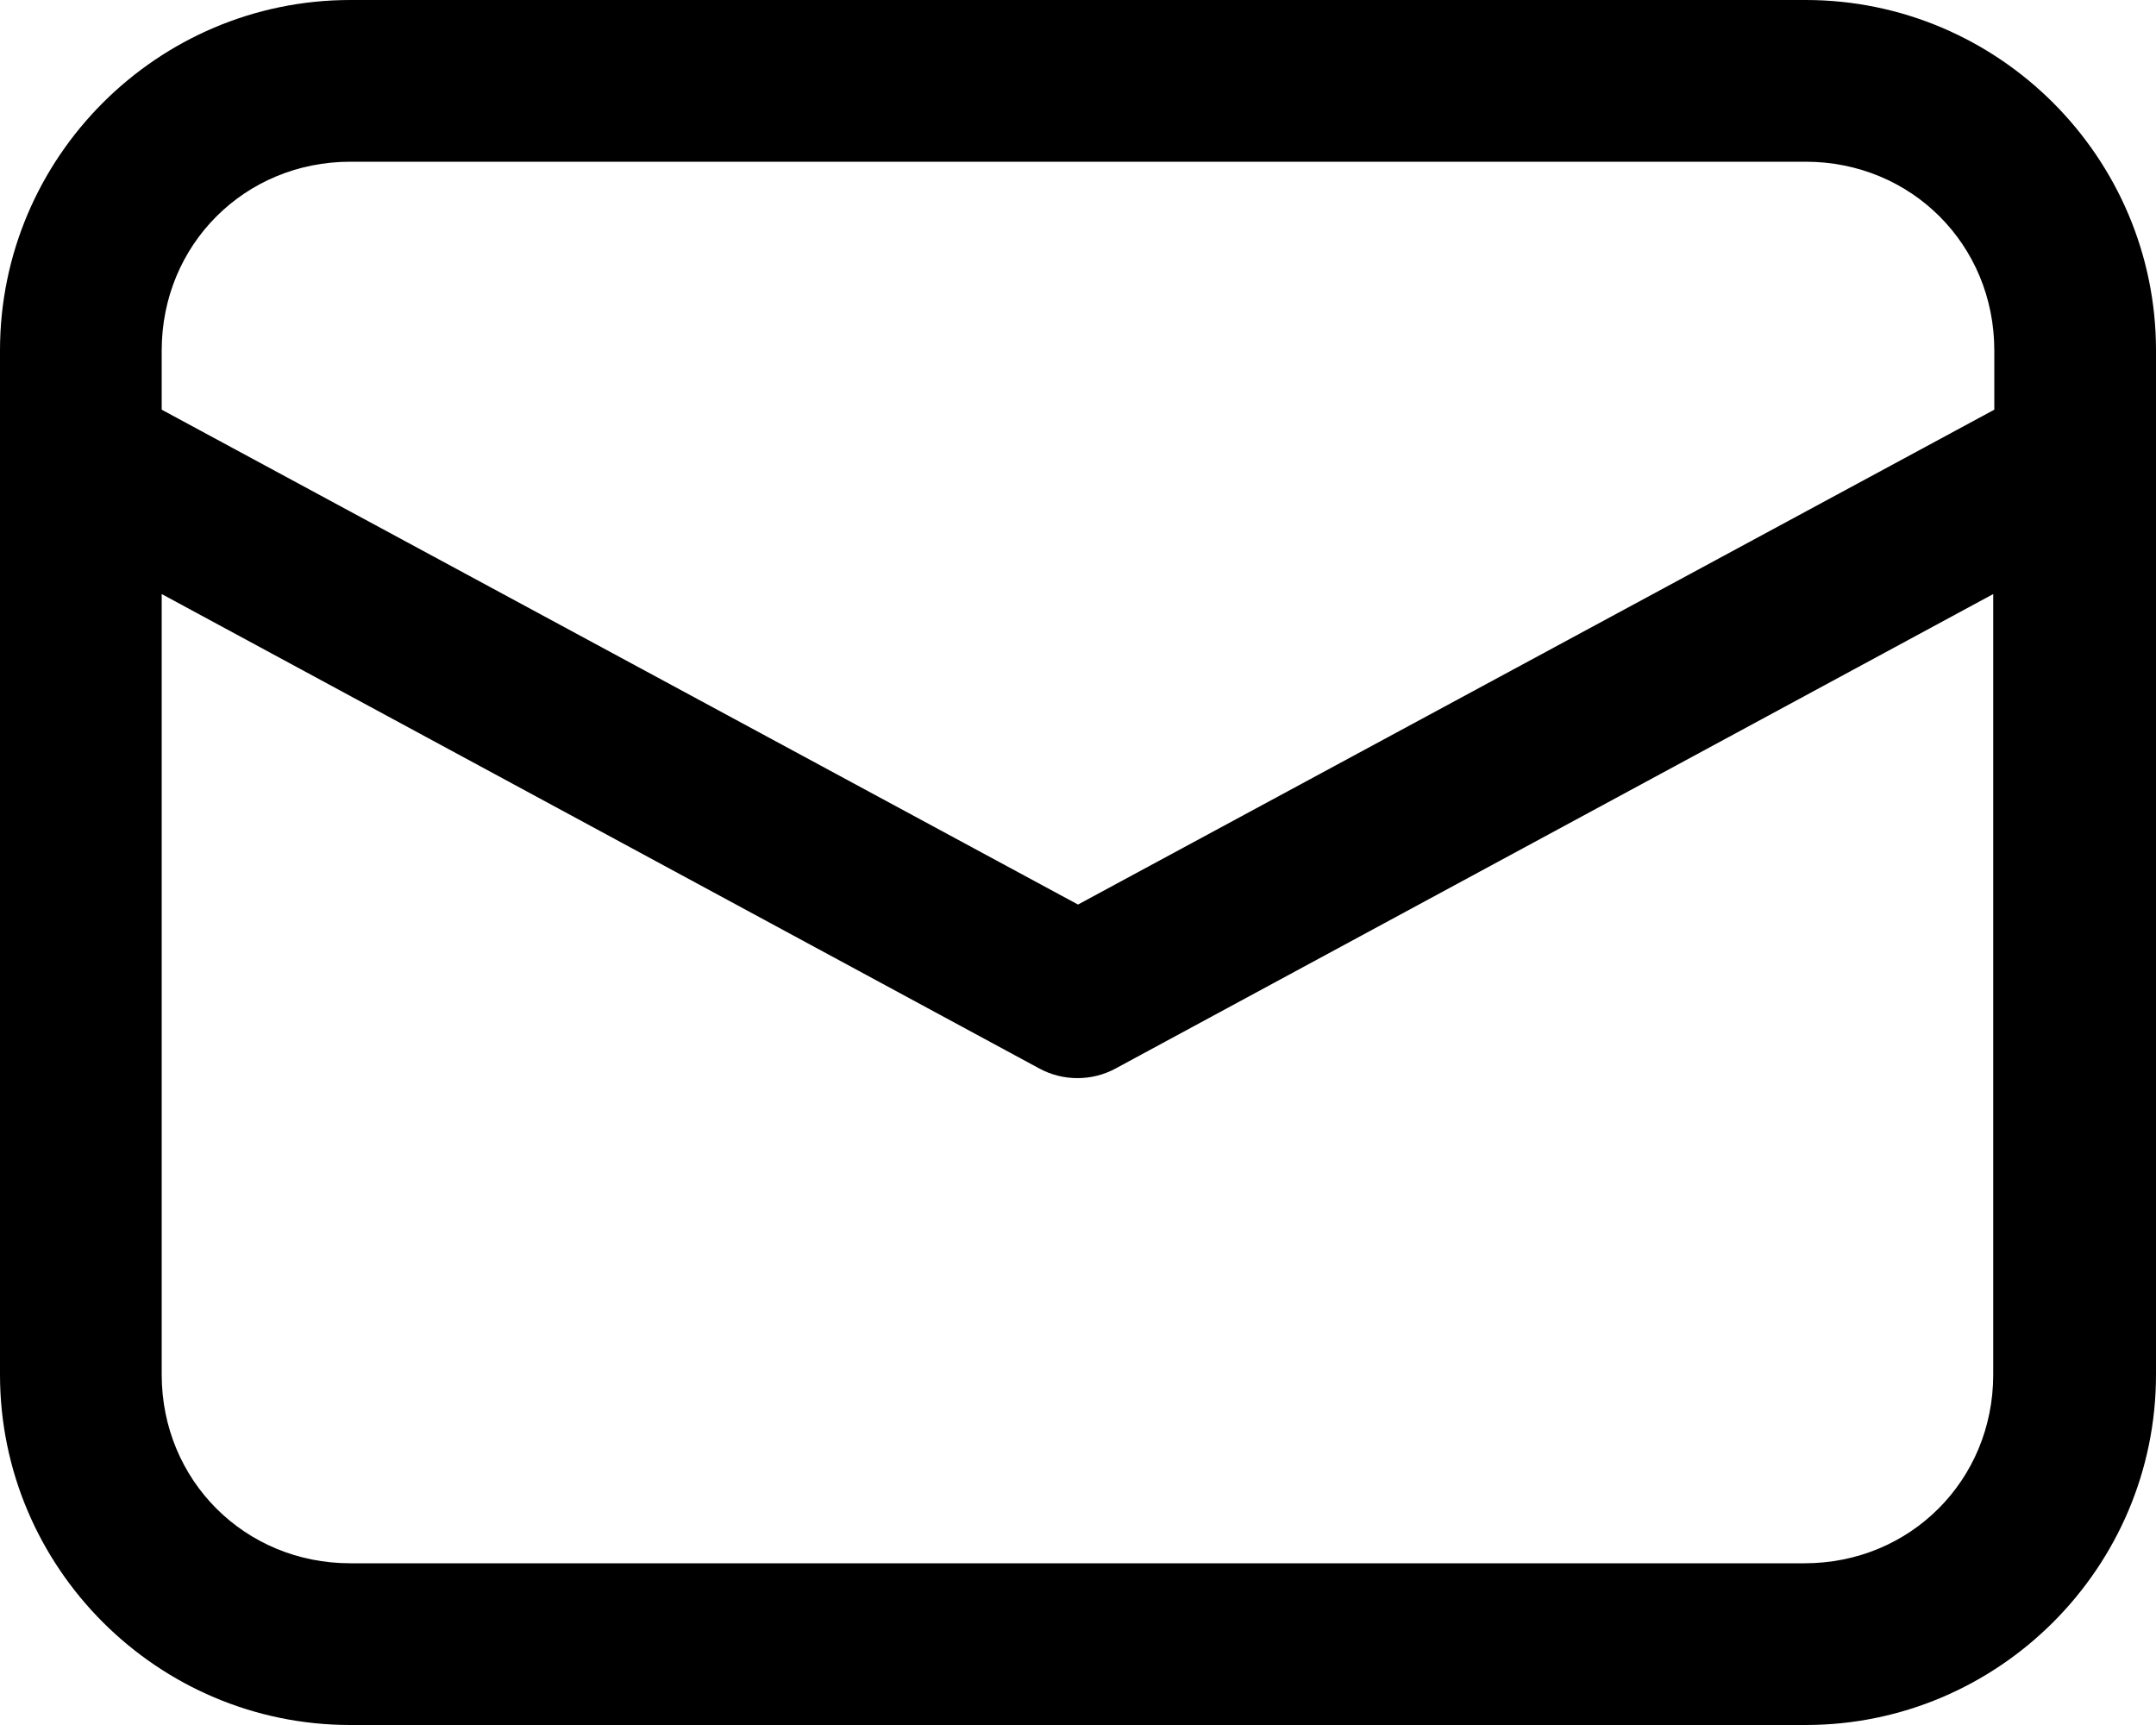 <?xml version="1.0" encoding="UTF-8"?>
<svg id="emailIcon" xmlns="http://www.w3.org/2000/svg" viewBox="0 0 20 16">
  <g>
    <path class="cls-1" d="M3.25,0C1.46,0,0,1.46,0,3.25v9.5c0,1.79,1.46,3.25,3.25,3.25h13.5c1.79,0,3.25-1.46,3.25-3.25V3.25c0-1.79-1.46-3.25-3.25-3.25H3.25ZM3.25,1.5h13.5c.98,0,1.75.77,1.75,1.75v.55l-8.5,4.59L1.5,3.8v-.55c0-.98.77-1.75,1.75-1.75ZM1.5,5.51l8.14,4.4c.22.12.49.12.71,0l8.14-4.4v7.24c0,.98-.77,1.75-1.75,1.75H3.25c-.98,0-1.75-.77-1.75-1.75v-7.24Z"/>
  </g>
</svg>